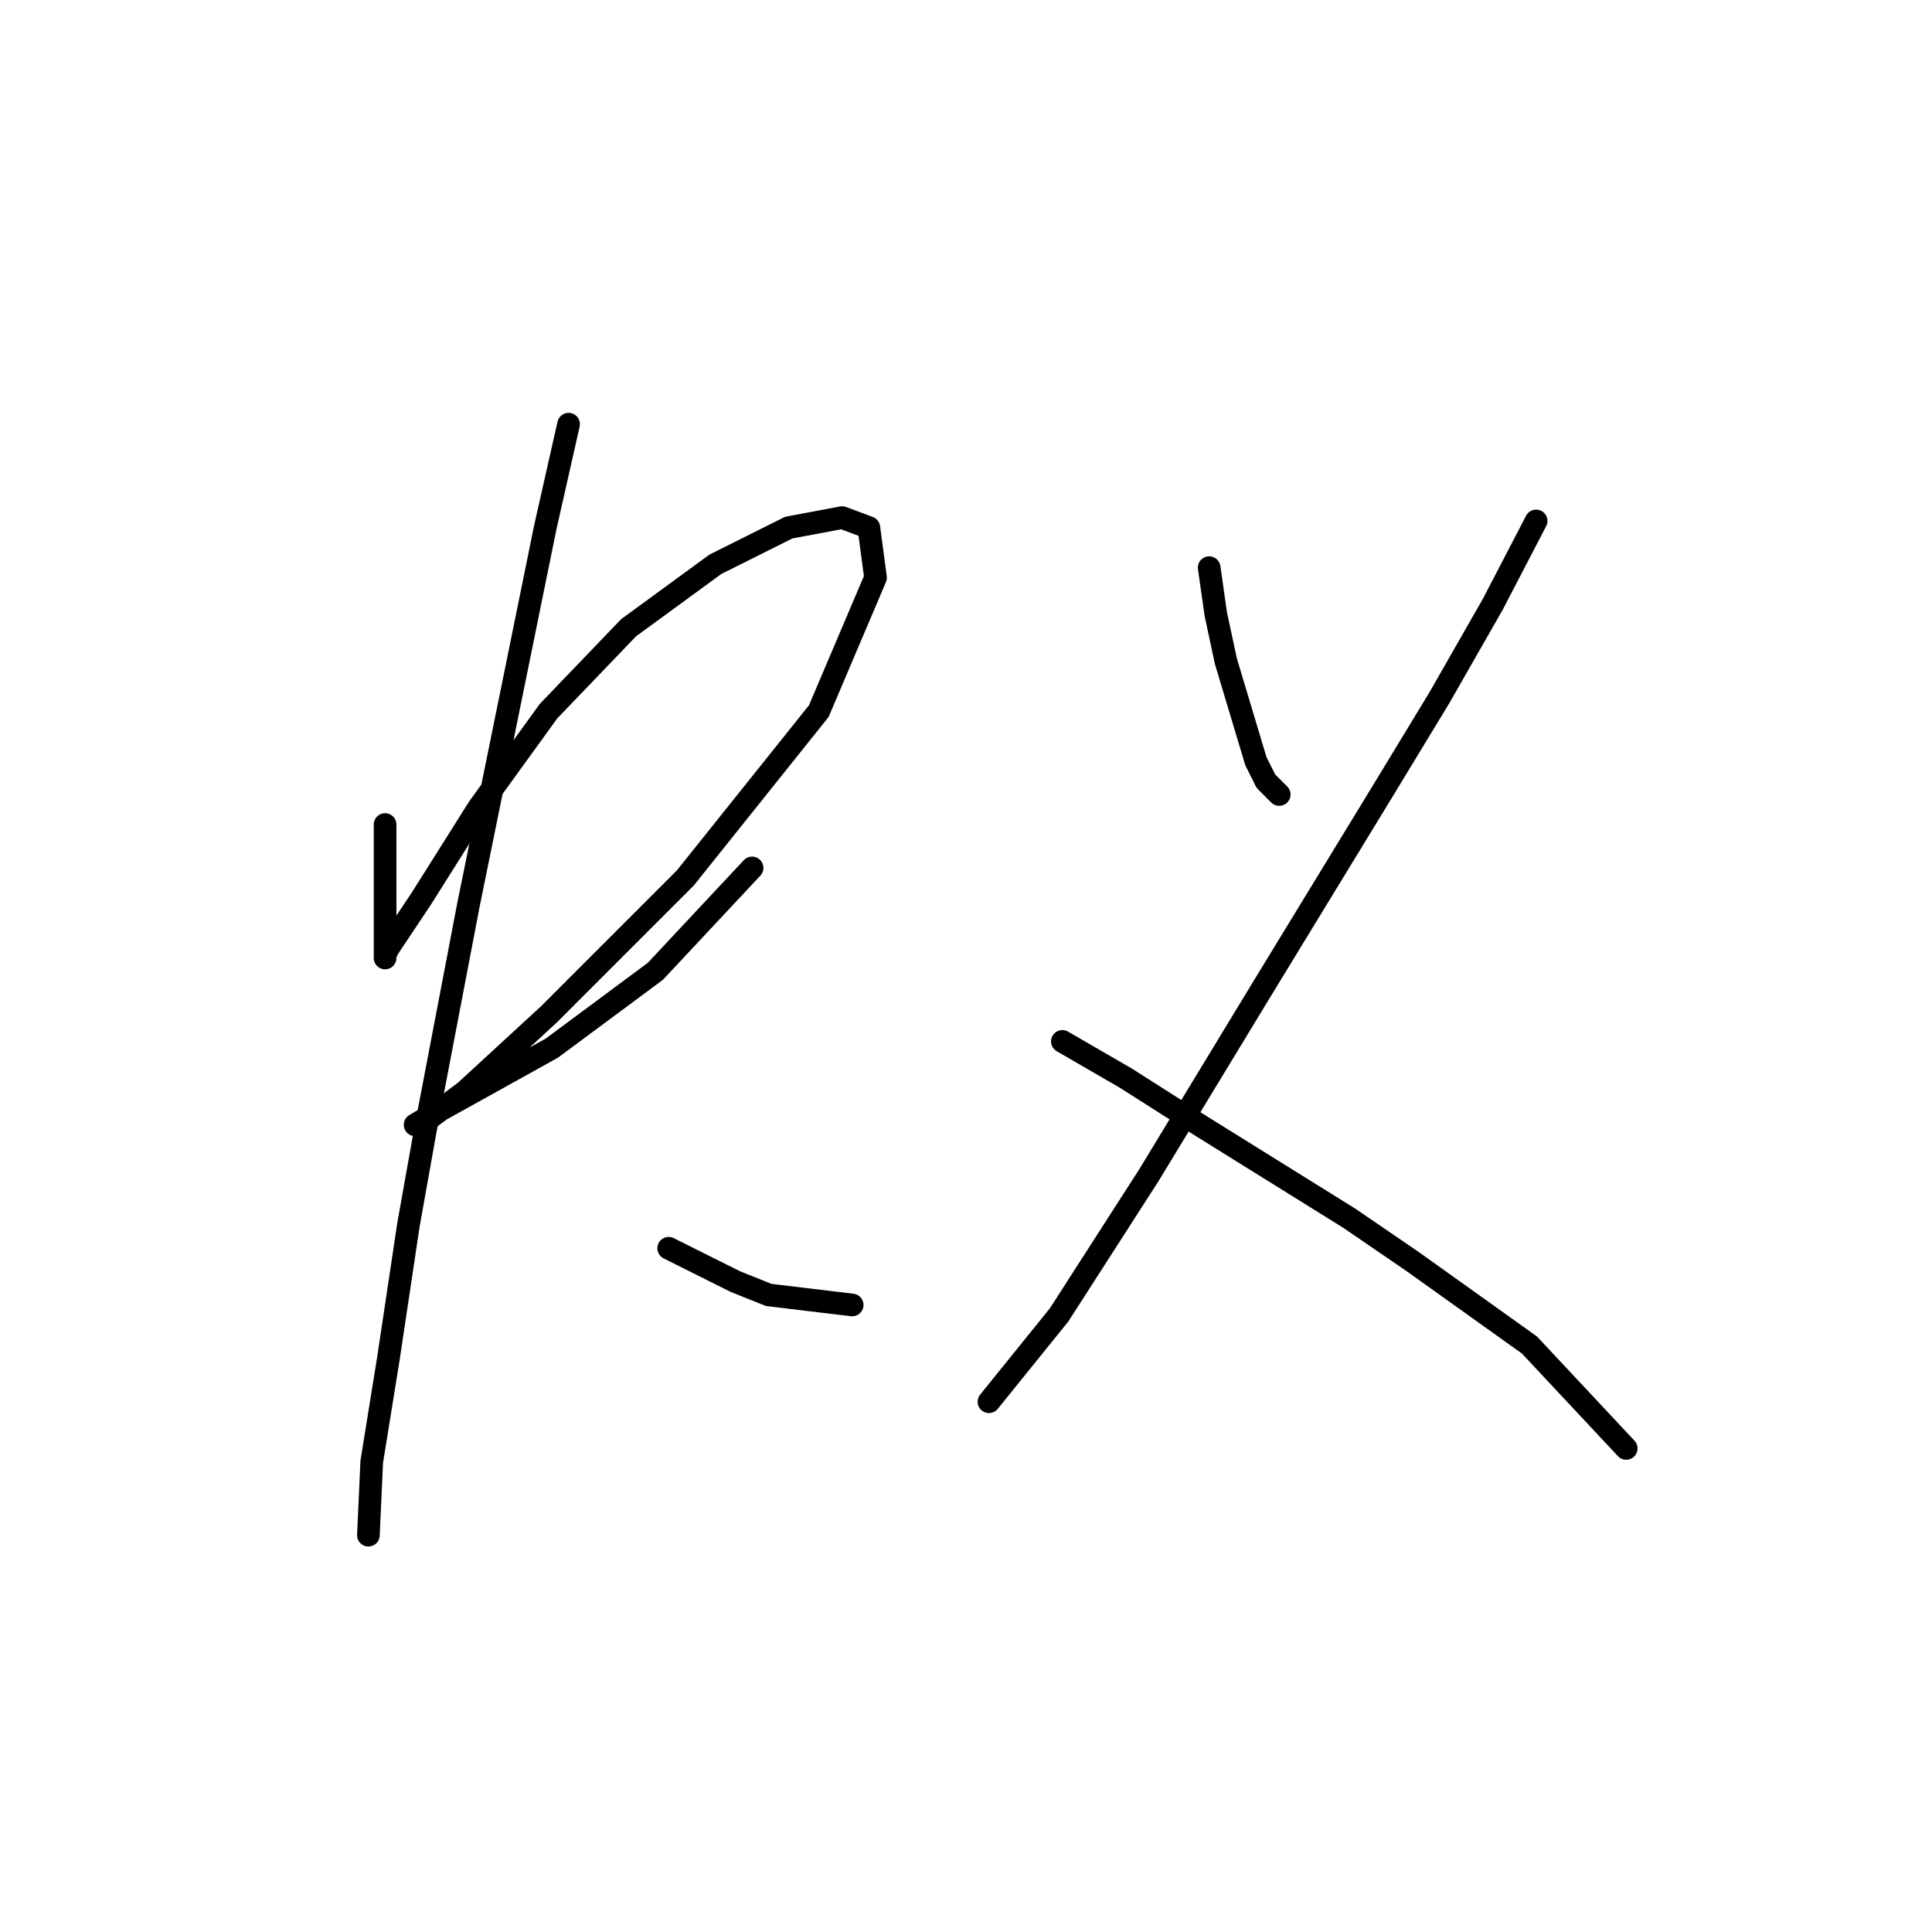 <?xml version="1.0" standalone="no"?>
    <svg width="256" height="256" xmlns="http://www.w3.org/2000/svg" version="1.1">
    <polyline stroke="black" stroke-width="3" stroke-linecap="round" fill="transparent" stroke-linejoin="round" points="51.026 109.255 51.026 118.981 51.026 124.286 51.026 126.939 51.026 126.497 51.468 125.613 55.888 118.981 63.404 107.045 72.688 94.224 83.298 83.172 94.792 74.773 104.518 69.91 111.591 68.583 115.128 69.91 116.012 76.541 108.497 94.224 90.813 116.329 72.688 134.454 61.636 144.622 56.331 148.601 55.446 149.043 55.004 149.043 57.215 147.717 73.13 138.875 86.835 128.707 99.655 115.002 99.655 115.002 " />
        <polyline stroke="black" stroke-width="3" stroke-linecap="round" fill="transparent" stroke-linejoin="round" points="75.34 56.205 72.246 69.91 62.078 119.865 56.331 149.927 54.12 162.306 51.468 179.989 49.257 193.694 48.815 203.42 48.815 203.42 " />
        <polyline stroke="black" stroke-width="3" stroke-linecap="round" fill="transparent" stroke-linejoin="round" points="88.603 165.4 93.024 167.611 97.445 169.821 101.865 171.59 112.918 172.916 112.918 172.916 " />
        <polyline stroke="black" stroke-width="3" stroke-linecap="round" fill="transparent" stroke-linejoin="round" points="160.221 75.215 161.105 81.404 162.431 87.593 166.41 100.856 167.736 103.508 169.505 105.277 169.505 105.277 " />
        <polyline stroke="black" stroke-width="3" stroke-linecap="round" fill="transparent" stroke-linejoin="round" points="203.545 69.026 197.798 80.078 190.725 92.456 183.209 104.835 167.294 130.918 152.263 155.674 140.327 174.242 131.043 185.736 131.043 185.736 " />
        <polyline stroke="black" stroke-width="3" stroke-linecap="round" fill="transparent" stroke-linejoin="round" points="140.769 137.991 149.169 142.854 158.895 149.043 178.788 161.422 187.188 167.169 202.661 178.221 215.482 191.926 215.482 191.926 " />
        </svg>